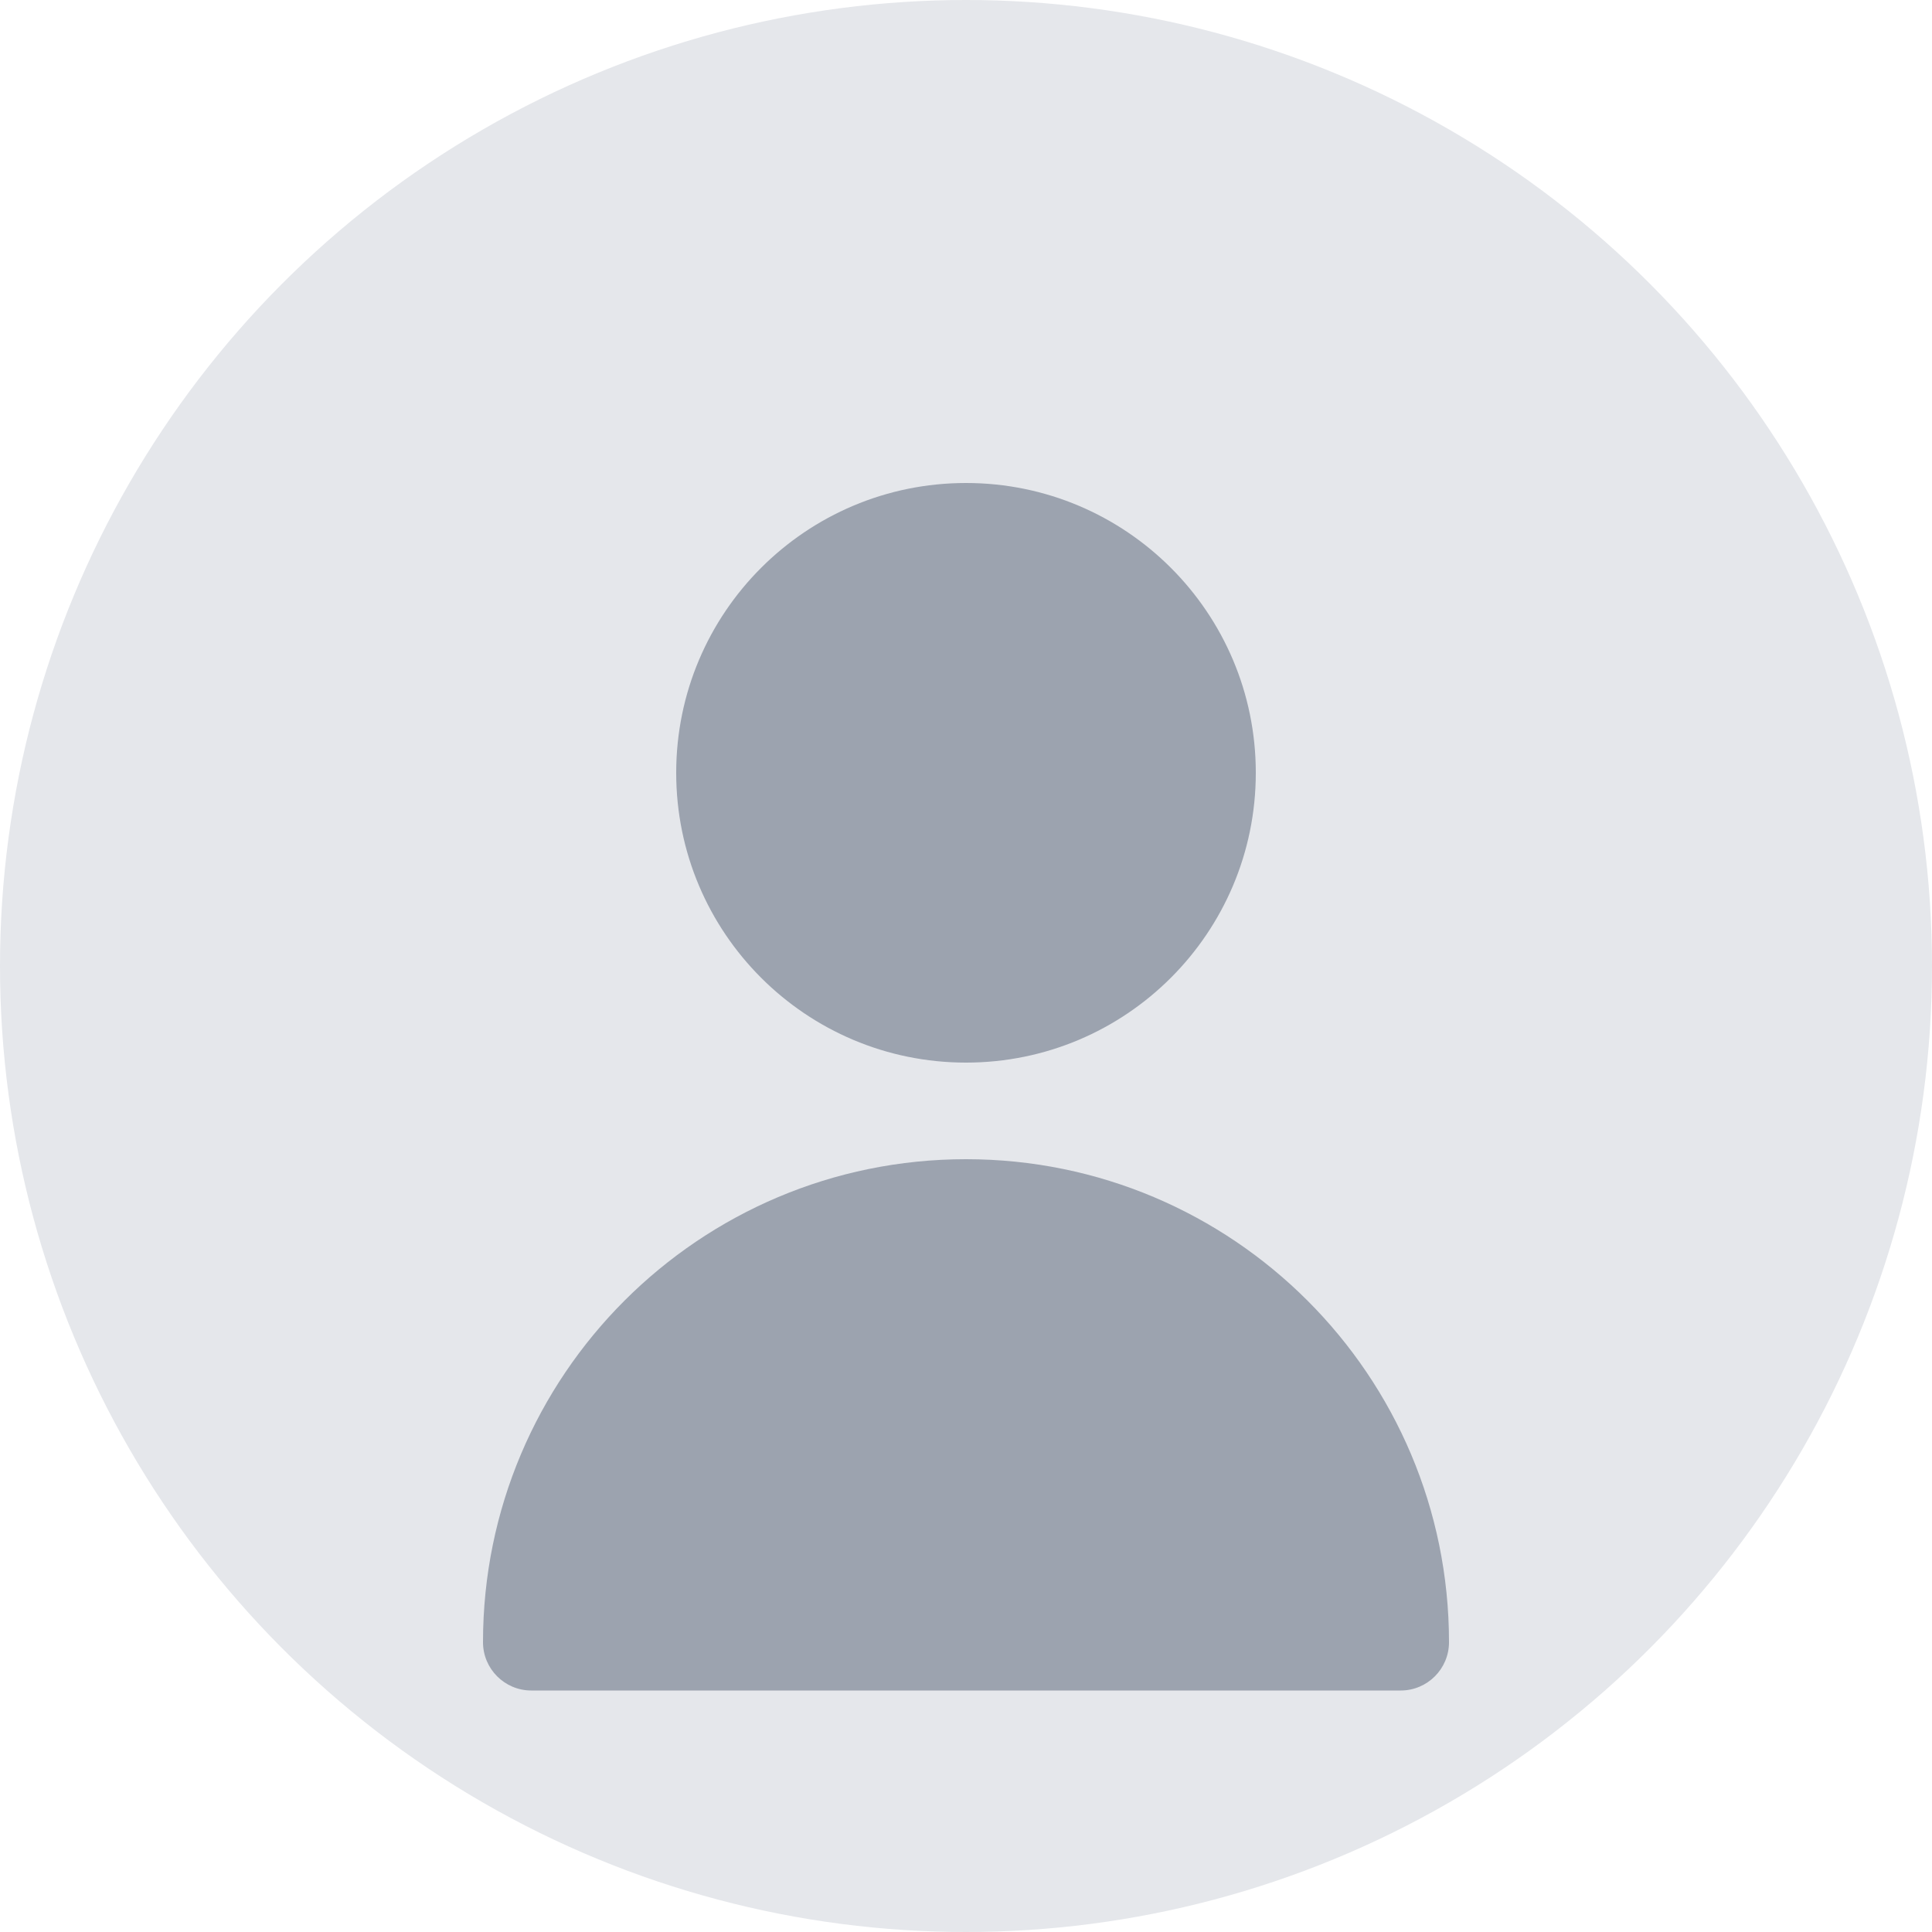 <svg width="40" height="40" viewBox="0 0 40 40" fill="none" xmlns="http://www.w3.org/2000/svg">
  <circle cx="20" cy="20" r="20" fill="#E5E7EB"/>
  <path d="M20 22C23.314 22 26 19.314 26 16C26 12.686 23.314 10 20 10C16.686 10 14 12.686 14 16C14 19.314 16.686 22 20 22Z" fill="#9CA3AF"/>
  <path d="M20 24C14.477 24 10 28.477 10 34C10 34.552 10.448 35 11 35H29C29.552 35 30 34.552 30 34C30 28.477 25.523 24 20 24Z" fill="#9CA3AF"/>
</svg> 
